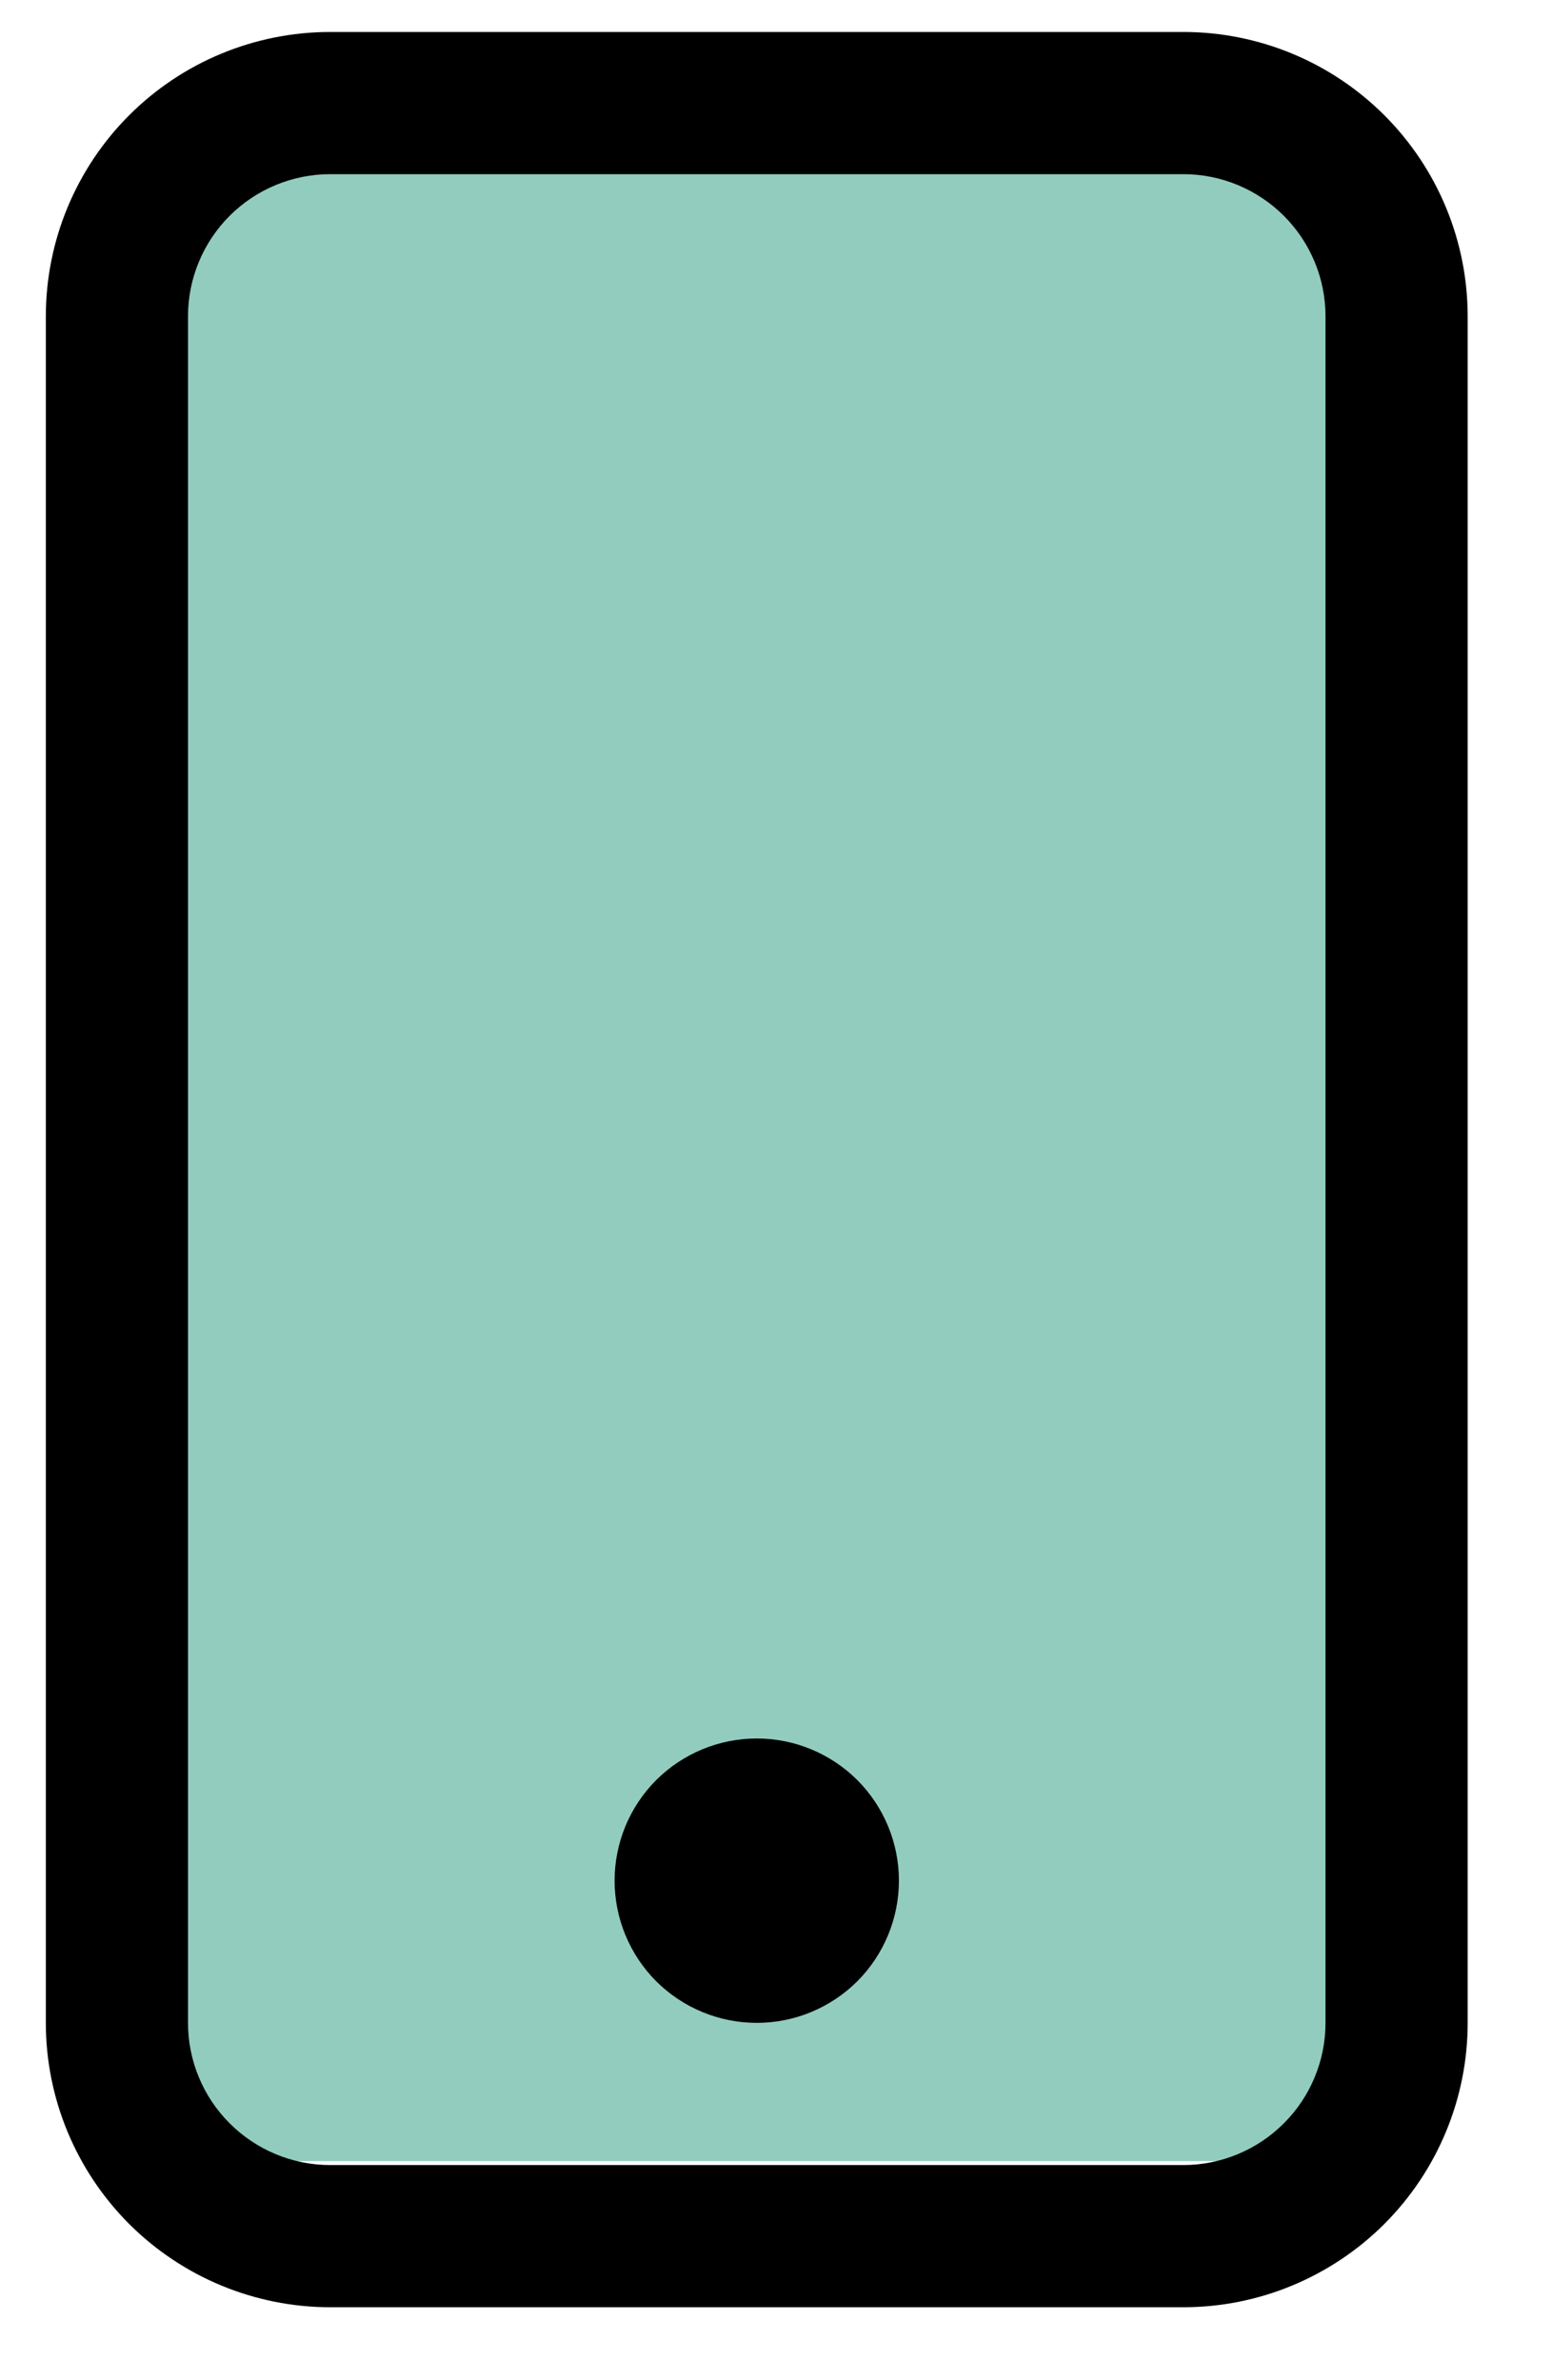 <svg width="15" height="23" viewBox="0 0 15 23" fill="none" xmlns="http://www.w3.org/2000/svg">
<rect x="1.554" y="1.406" width="11.652" height="19.477" fill="#92CCBF"/>
<path d="M11.437 1.683C11.801 1.683 12.15 1.828 12.408 2.085C12.666 2.343 12.811 2.692 12.811 3.057V19.547C12.811 19.911 12.666 20.261 12.408 20.518C12.15 20.776 11.801 20.921 11.437 20.921H3.192C2.827 20.921 2.478 20.776 2.22 20.518C1.962 20.261 1.817 19.911 1.817 19.547V3.057C1.817 2.692 1.962 2.343 2.22 2.085C2.478 1.828 2.827 1.683 3.192 1.683H11.437ZM3.192 0.309C2.463 0.309 1.764 0.598 1.248 1.114C0.733 1.629 0.443 2.328 0.443 3.057V19.547C0.443 20.276 0.733 20.974 1.248 21.49C1.764 22.005 2.463 22.295 3.192 22.295H11.437C12.165 22.295 12.864 22.005 13.38 21.49C13.895 20.974 14.185 20.276 14.185 19.547V3.057C14.185 2.328 13.895 1.629 13.38 1.114C12.864 0.598 12.165 0.309 11.437 0.309L3.192 0.309Z" fill="black"/>
<path d="M7.314 19.547C7.679 19.547 8.028 19.402 8.286 19.145C8.543 18.887 8.688 18.537 8.688 18.173C8.688 17.808 8.543 17.459 8.286 17.201C8.028 16.944 7.679 16.799 7.314 16.799C6.95 16.799 6.6 16.944 6.342 17.201C6.085 17.459 5.94 17.808 5.94 18.173C5.94 18.537 6.085 18.887 6.342 19.145C6.6 19.402 6.95 19.547 7.314 19.547Z" fill="black"/>
</svg>
